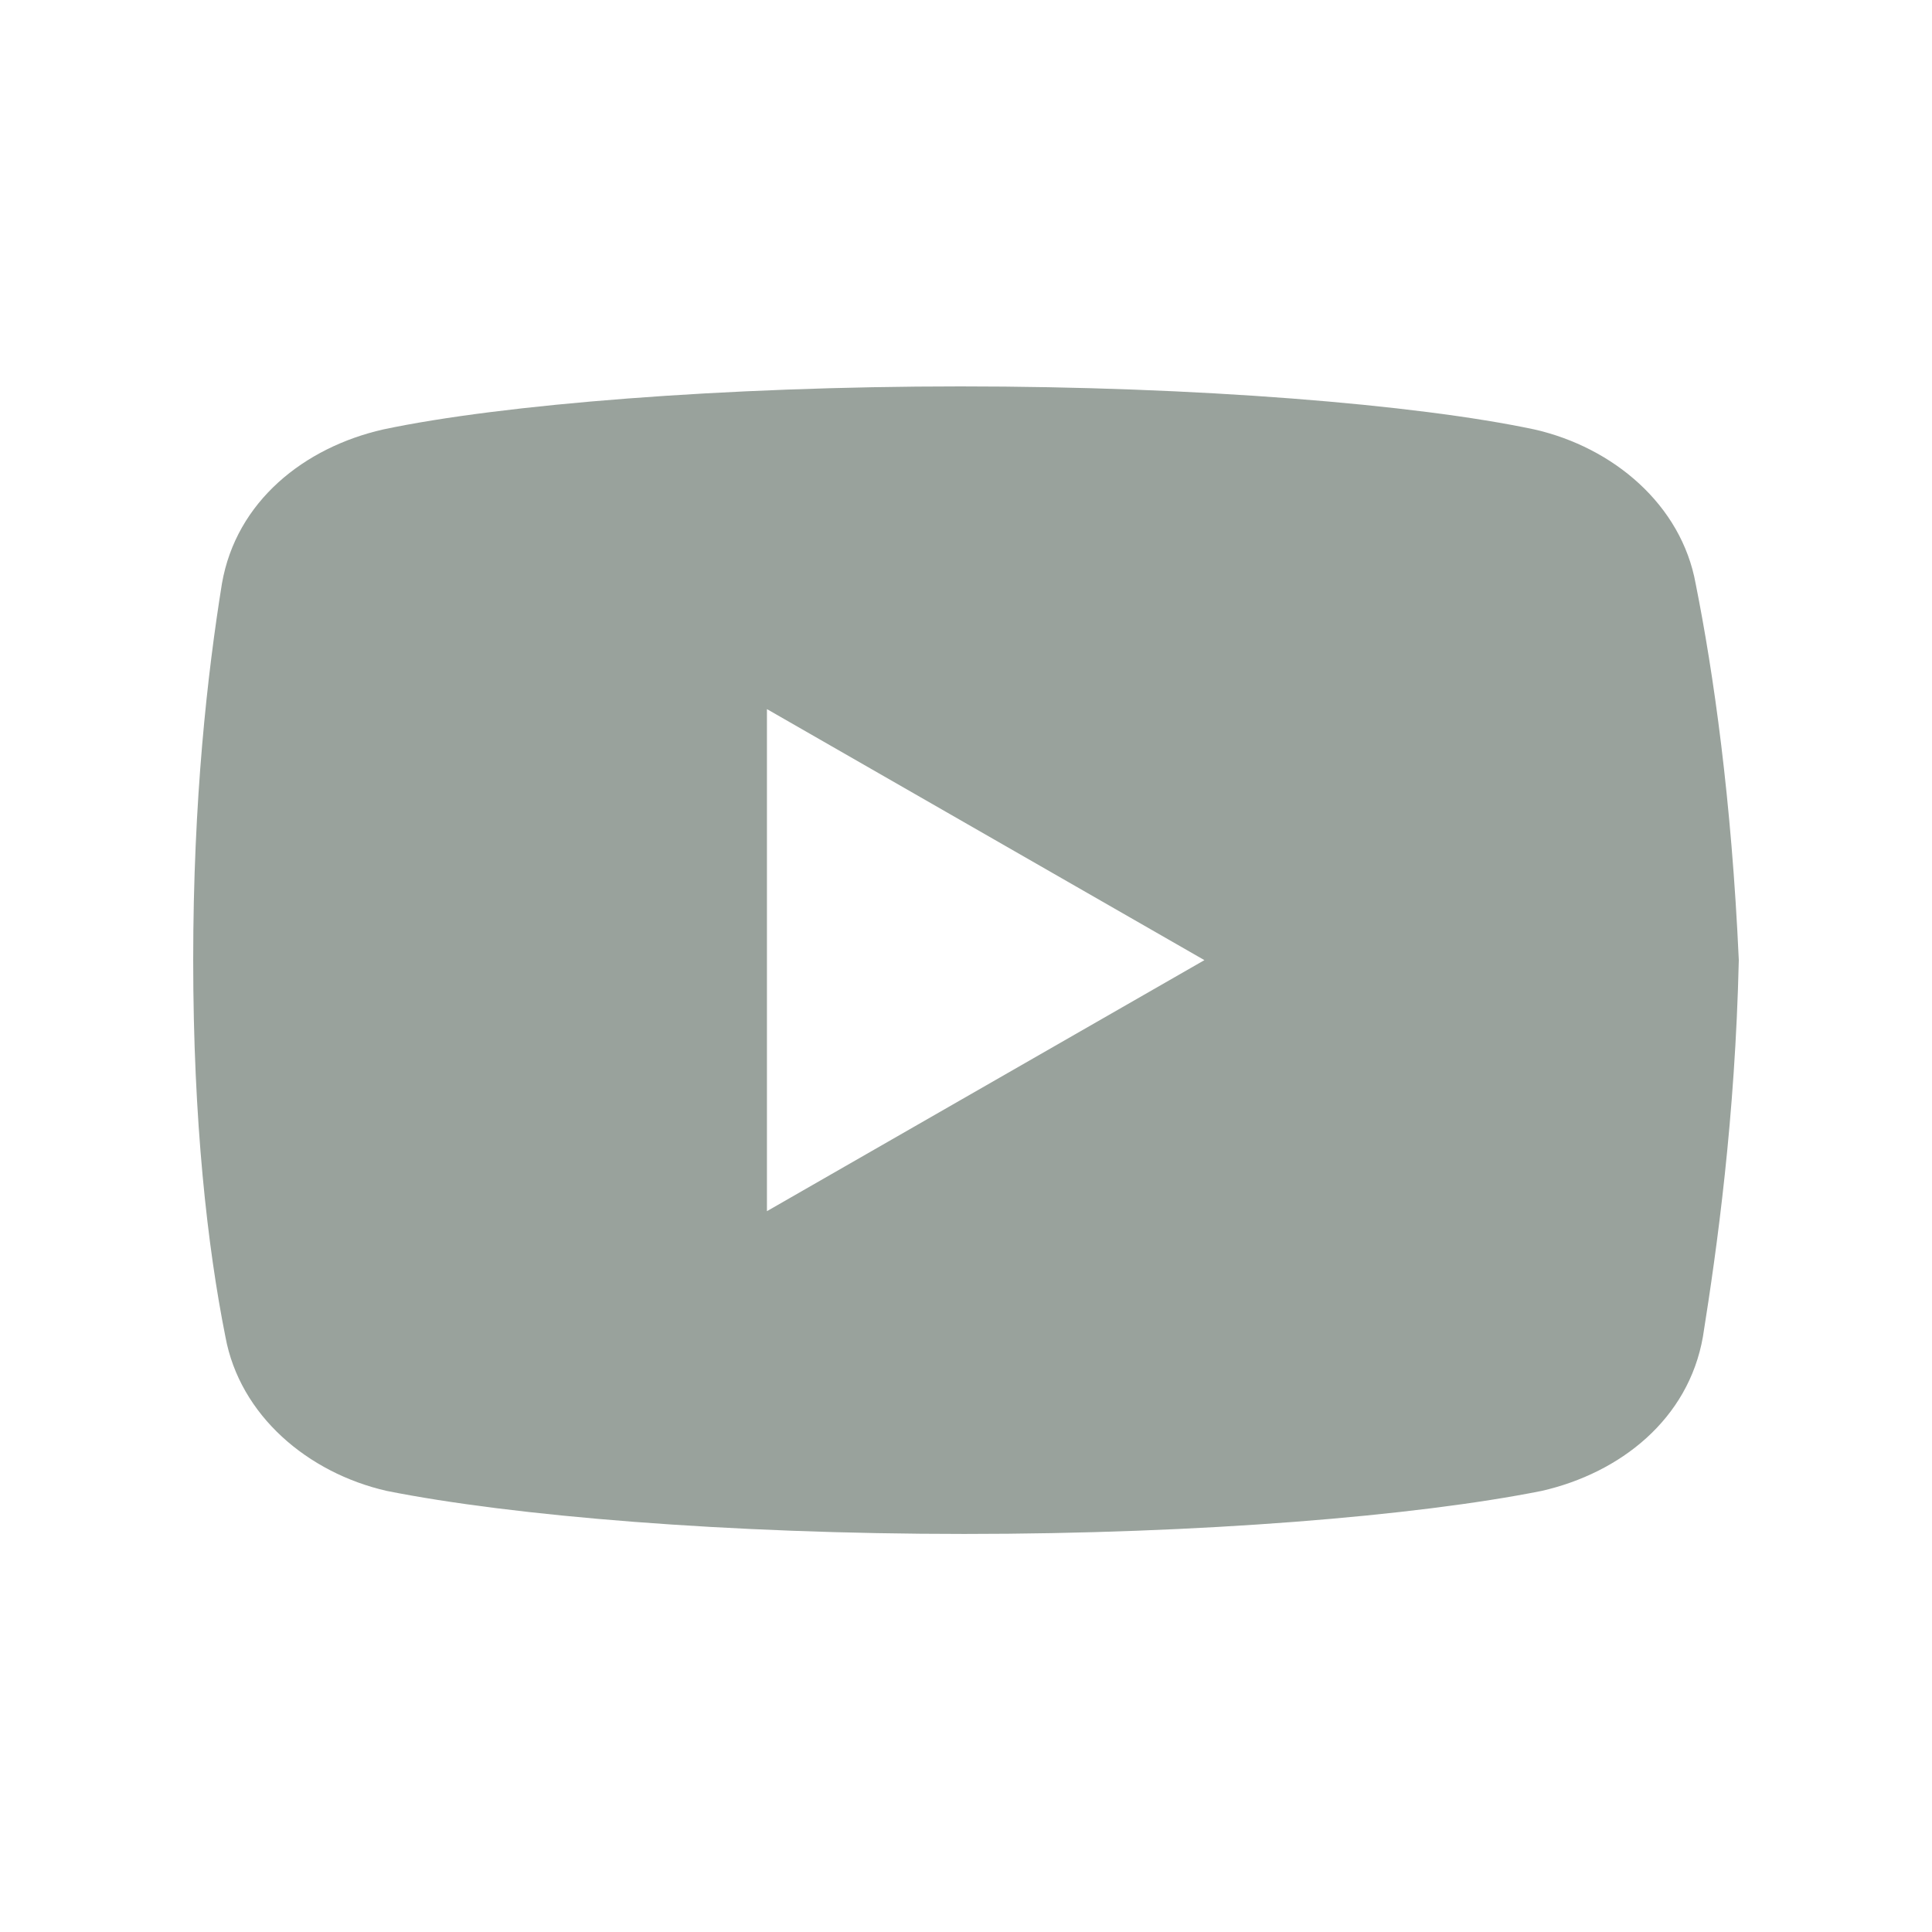 <svg width="30" height="30" viewBox="0 0 30 30" fill="none" xmlns="http://www.w3.org/2000/svg">
<path d="M26.33 9.063C26.108 7.838 25.051 6.946 23.824 6.668C21.989 6.279 18.591 6 14.915 6C11.241 6 7.79 6.279 5.952 6.668C4.727 6.946 3.668 7.782 3.446 9.063C3.222 10.455 3 12.404 3 14.909C3 17.415 3.222 19.364 3.5 20.756C3.724 21.98 4.781 22.872 6.006 23.151C7.955 23.54 11.296 23.819 14.972 23.819C18.648 23.819 21.989 23.54 23.938 23.151C25.162 22.872 26.219 22.037 26.443 20.756C26.665 19.364 26.943 17.358 27 14.909C26.887 12.404 26.608 10.455 26.33 9.063ZM11.909 18.807V11.011L18.702 14.909L11.909 18.807Z" fill="#99A29C"/>
</svg>
